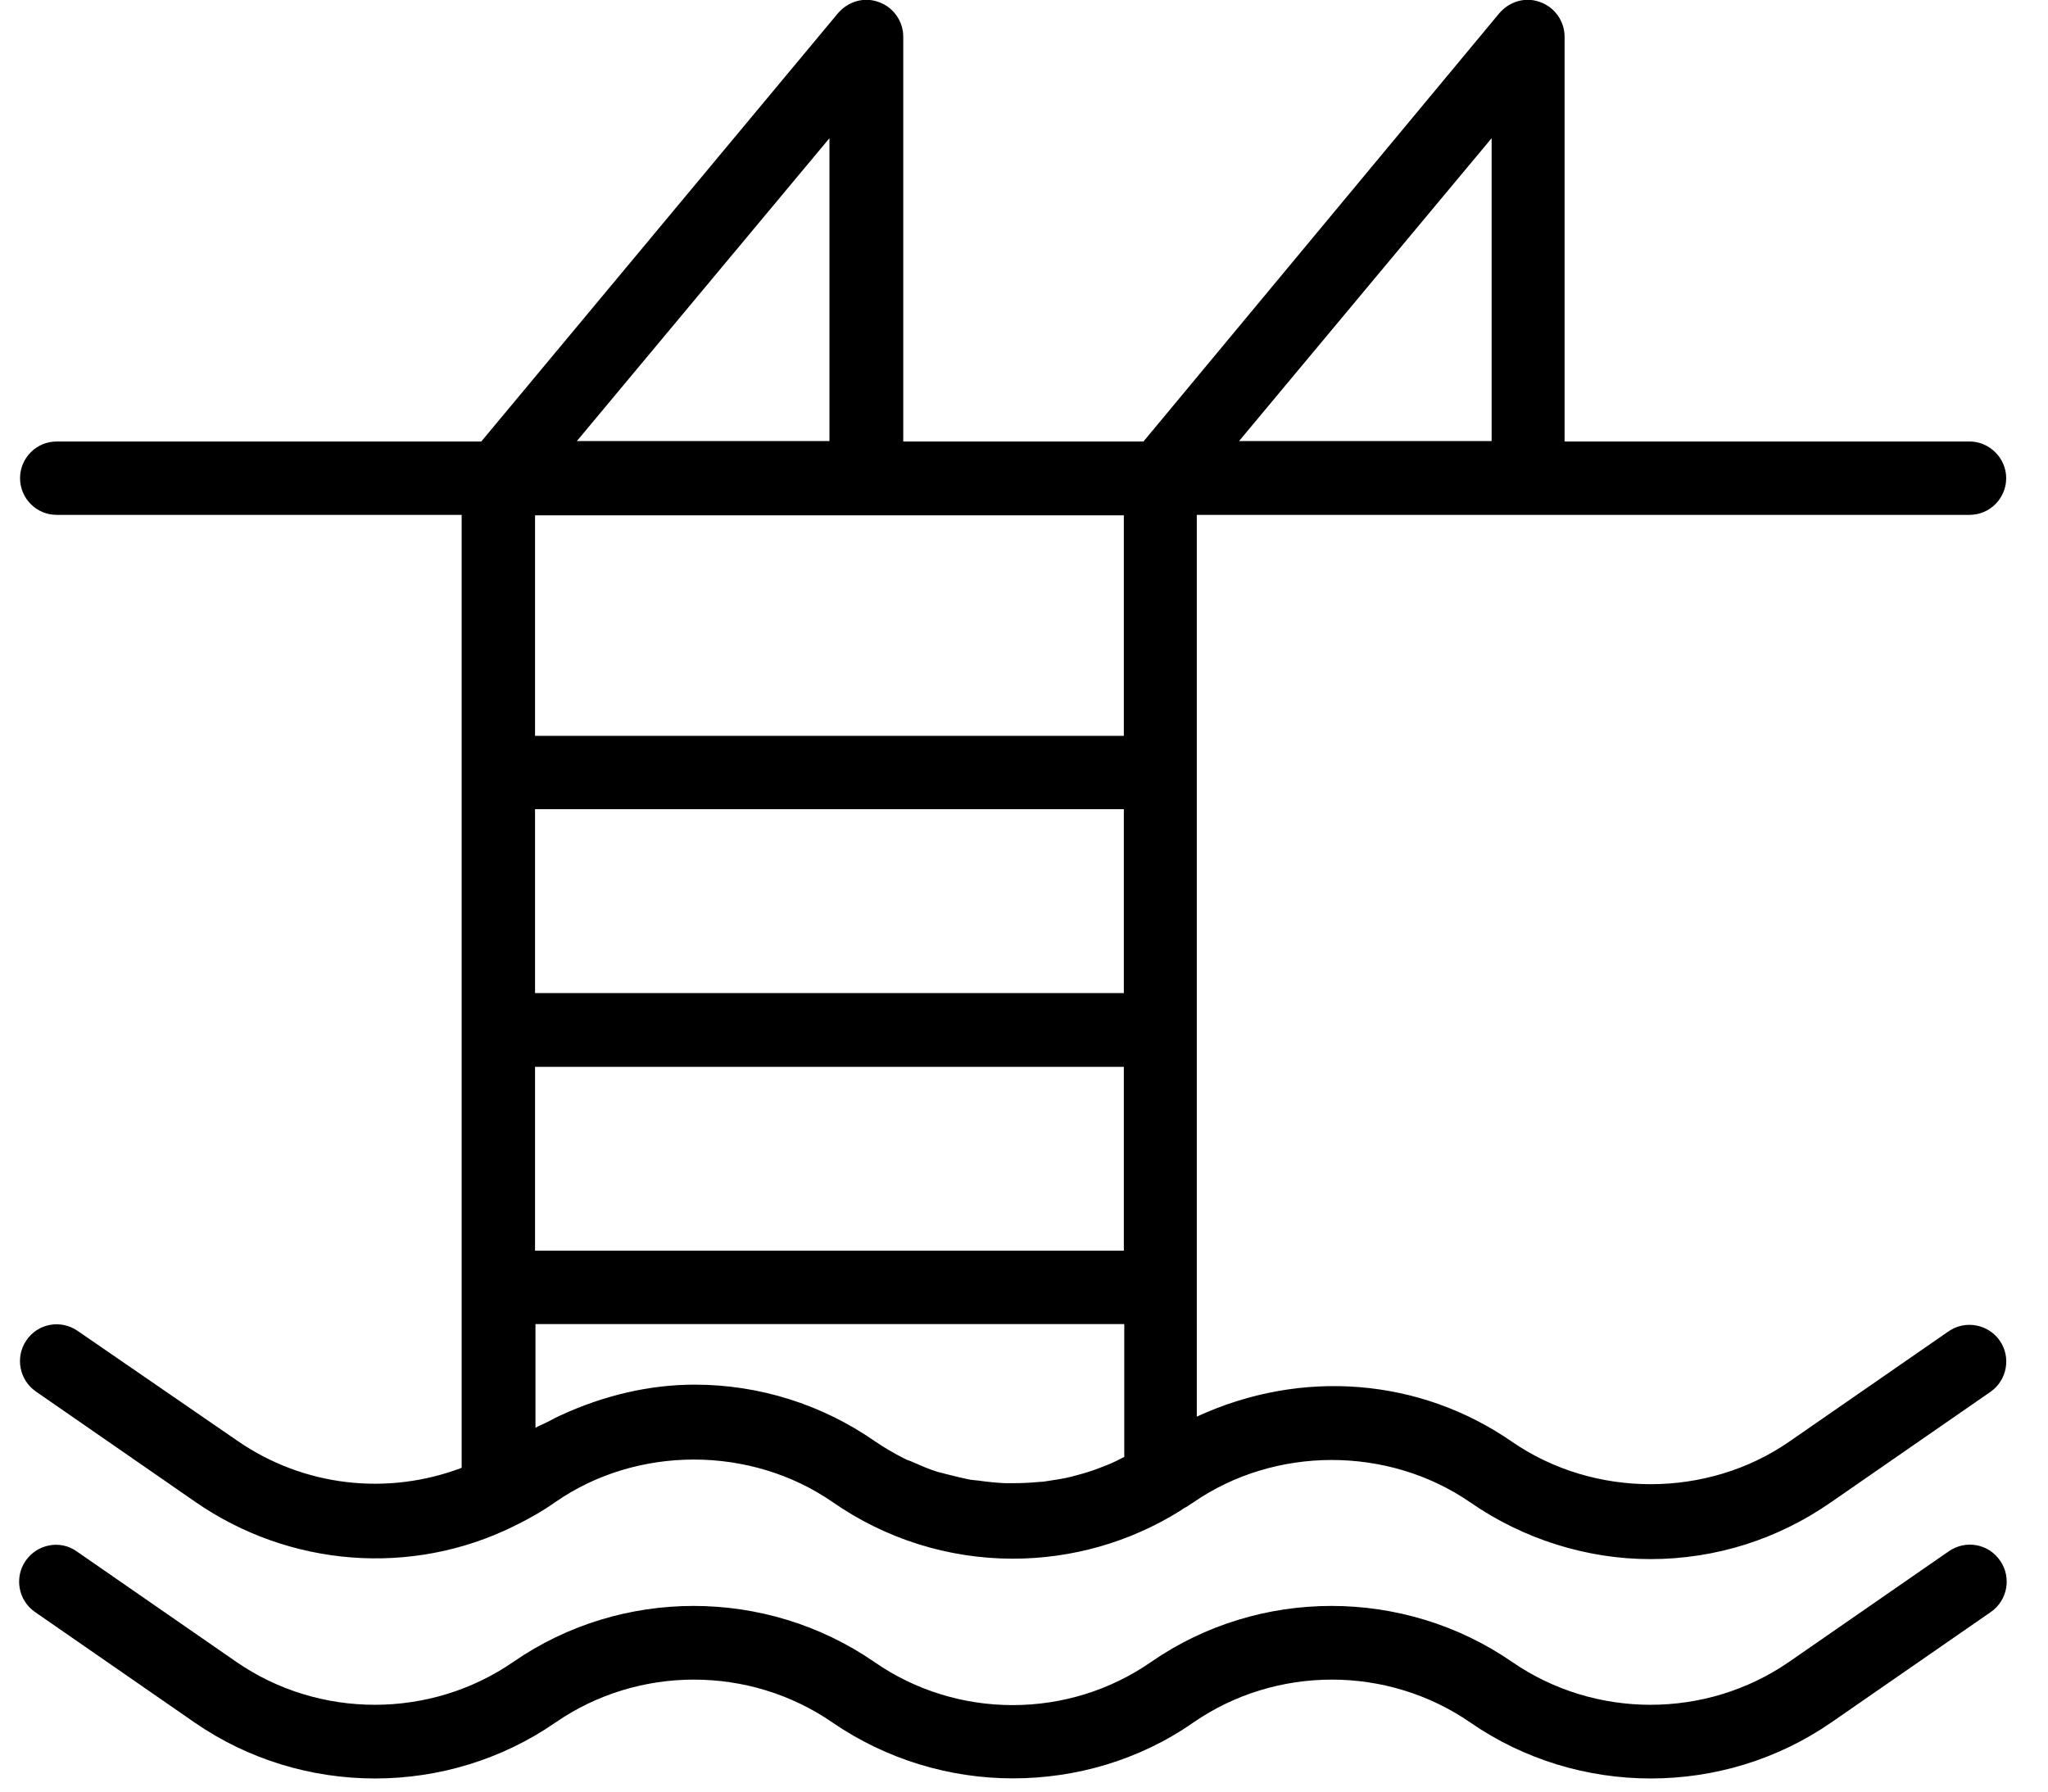 <?xml version="1.0" encoding="utf-8"?>
<!-- Generator: Adobe Illustrator 27.2.0, SVG Export Plug-In . SVG Version: 6.00 Build 0)  -->
<svg version="1.1" id="Слой_1" xmlns="http://www.w3.org/2000/svg" xmlns:xlink="http://www.w3.org/1999/xlink" x="0px" y="0px"
	 viewBox="0 0 48 42" style="enable-background:new 0 0 48 42;" xml:space="preserve">
<path d="M1.33,12.07h9.49v22.34c-1.74,0.66-3.7,0.44-5.25-0.63L1.82,31.2c-0.39-0.27-0.93-0.18-1.2,0.22
	c-0.27,0.39-0.17,0.93,0.22,1.2l3.74,2.59c2.21,1.53,5.07,1.75,7.46,0.57c0,0,0,0,0,0c0,0,0,0,0,0c0.33-0.16,0.67-0.35,0.98-0.57
	c1.92-1.33,4.58-1.32,6.49,0c1.25,0.87,2.72,1.33,4.23,1.33c1.39,0,2.74-0.39,3.9-1.11c0.01-0.01,0.15-0.1,0.16-0.1l0.17-0.11
	c1.91-1.32,4.56-1.33,6.49,0c1.24,0.86,2.73,1.33,4.22,1.33c1.52,0,2.98-0.46,4.23-1.33l3.74-2.59c0.39-0.27,0.49-0.81,0.22-1.2
	c-0.27-0.39-0.81-0.49-1.2-0.22l-3.74,2.59c-1.91,1.32-4.56,1.33-6.49,0c-2.15-1.49-4.92-1.73-7.39-0.59V12.07h18.11
	c0.48,0,0.86-0.39,0.86-0.86s-0.39-0.86-0.86-0.86h-9.49V0.86c0-0.36-0.23-0.69-0.57-0.81c-0.34-0.13-0.72-0.02-0.96,0.26
	L26.8,10.35h-5.63V0.86c0-0.36-0.23-0.69-0.57-0.81c-0.34-0.13-0.72-0.02-0.96,0.26l-8.36,10.04H1.33c-0.48,0-0.86,0.39-0.86,0.86
	S0.85,12.07,1.33,12.07z M26.34,34.16c-0.07,0.03-0.13,0.07-0.2,0.1c-0.09,0.04-0.17,0.08-0.26,0.11c-0.17,0.07-0.34,0.13-0.52,0.18
	c-0.07,0.02-0.14,0.04-0.22,0.06c-0.19,0.05-0.39,0.08-0.59,0.11c-0.06,0.01-0.13,0.02-0.19,0.02c-0.21,0.02-0.41,0.03-0.62,0.03
	c-0.06,0-0.12,0-0.18,0c-0.21-0.01-0.41-0.03-0.62-0.06c-0.06-0.01-0.13-0.01-0.19-0.02c-0.2-0.04-0.4-0.09-0.6-0.14
	c-0.06-0.02-0.13-0.03-0.19-0.05c-0.2-0.06-0.39-0.15-0.58-0.23c-0.06-0.03-0.12-0.04-0.17-0.07c-0.24-0.12-0.48-0.26-0.7-0.41
	c-1.25-0.87-2.72-1.33-4.23-1.33c-1.07,0-2.14,0.26-3.12,0.71c-0.09,0.04-0.19,0.09-0.28,0.14c-0.11,0.06-0.22,0.1-0.33,0.16v-2.43
	h13.8V34.16z M12.54,25.01h13.8v4.31h-13.8V25.01z M26.34,23.28h-13.8v-4.31h13.8V23.28z M34.96,3.24v7.1h-5.92L34.96,3.24z
	 M26.34,17.25h-13.8v-5.17h13.8V17.25z M19.44,3.24v7.1h-5.92L19.44,3.24z M46.88,36.59c0.27,0.39,0.17,0.93-0.22,1.2l-3.74,2.59
	c-2.53,1.75-5.93,1.75-8.46,0c-1.94-1.34-4.55-1.34-6.49,0c-1.26,0.88-2.75,1.31-4.23,1.31s-2.96-0.44-4.23-1.31
	c-1.94-1.34-4.55-1.34-6.49,0c-2.53,1.75-5.93,1.75-8.46,0l-3.74-2.59c-0.39-0.27-0.49-0.81-0.22-1.2c0.27-0.39,0.81-0.5,1.2-0.22
	l3.74,2.59c1.94,1.34,4.55,1.34,6.49,0c2.53-1.75,5.92-1.75,8.46,0c1.94,1.35,4.55,1.35,6.49,0c2.53-1.75,5.92-1.75,8.46,0
	c1.94,1.34,4.55,1.34,6.49,0l3.74-2.59C46.07,36.09,46.61,36.19,46.88,36.59z"/>
</svg>
